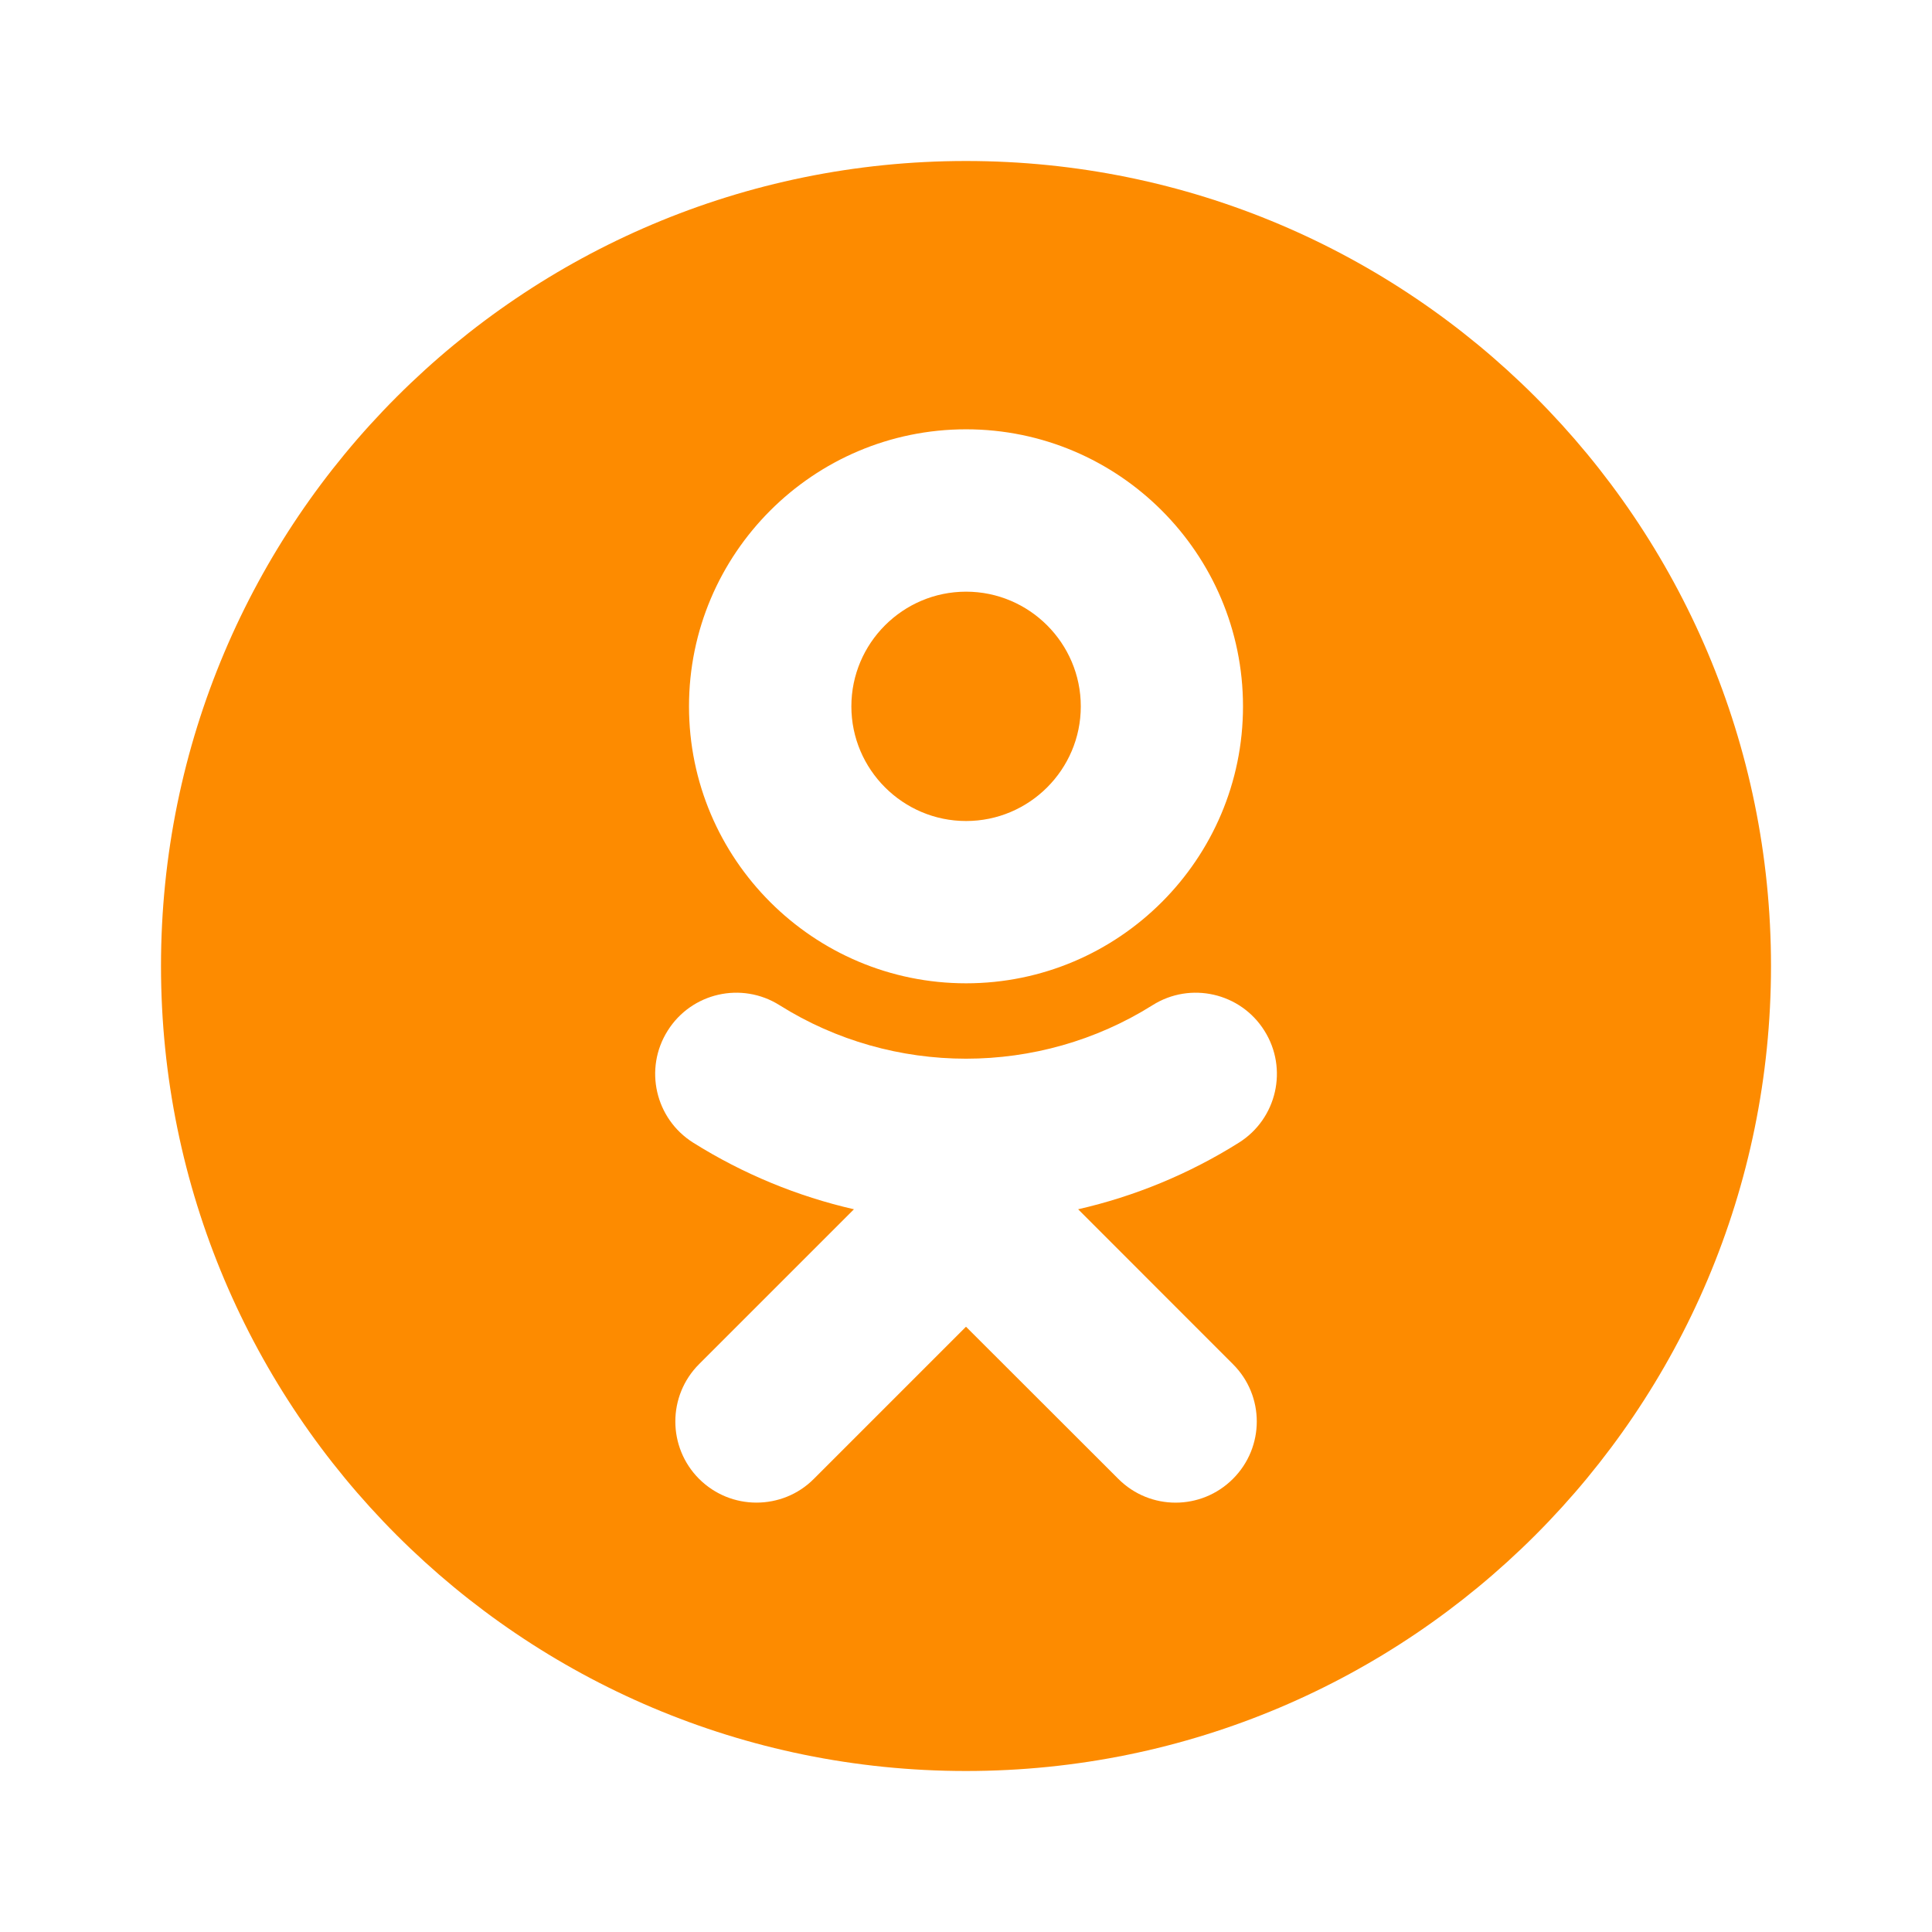 <svg xmlns="http://www.w3.org/2000/svg" width="24" height="24" viewBox="0 0 24 24">
    <g fill="none" fill-rule="evenodd">
        <g>
            <g>
                <g>
                    <g>
                        <g>
                            <path d="M0 0H24V24H0z" transform="translate(-185 -1277) translate(0 193) translate(0 744) translate(165 320) translate(20 20)"/>
                            <path fill="#FD8B00" d="M12 2c5.523 0 10 4.477 10 10s-4.477 10-10 10S2 17.523 2 12 6.477 2 12 2zm2.317 10.487c-1.41.886-3.224.886-4.633 0-.472-.297-1.094-.155-1.39.317-.297.471-.155 1.093.316 1.39.622.39 1.298.668 1.998.828l-1.924 1.924c-.393.393-.393 1.031 0 1.425.198.197.455.295.713.295.259 0 .517-.098.713-.295l1.89-1.89 1.892 1.89c.393.394 1.03.394 1.424 0 .395-.394.395-1.032 0-1.425l-1.923-1.924c.7-.16 1.376-.437 1.998-.828.471-.297.613-.919.316-1.39-.296-.472-.919-.614-1.39-.317zm-2.316-7.154c-1.898 0-3.442 1.544-3.442 3.442 0 1.897 1.544 3.44 3.442 3.44 1.897 0 3.44-1.543 3.44-3.44 0-1.898-1.543-3.442-3.44-3.442zm0 2.017c.785 0 1.425.64 1.425 1.425s-.64 1.424-1.425 1.424-1.425-.64-1.425-1.424c0-.786.64-1.425 1.425-1.425z" transform="translate(-185 -1277) translate(0 193) translate(0 744) translate(165 320) translate(20 20)"/>
                        </g>
                    </g>
                </g>
            </g>
        </g>
    </g>
</svg>
